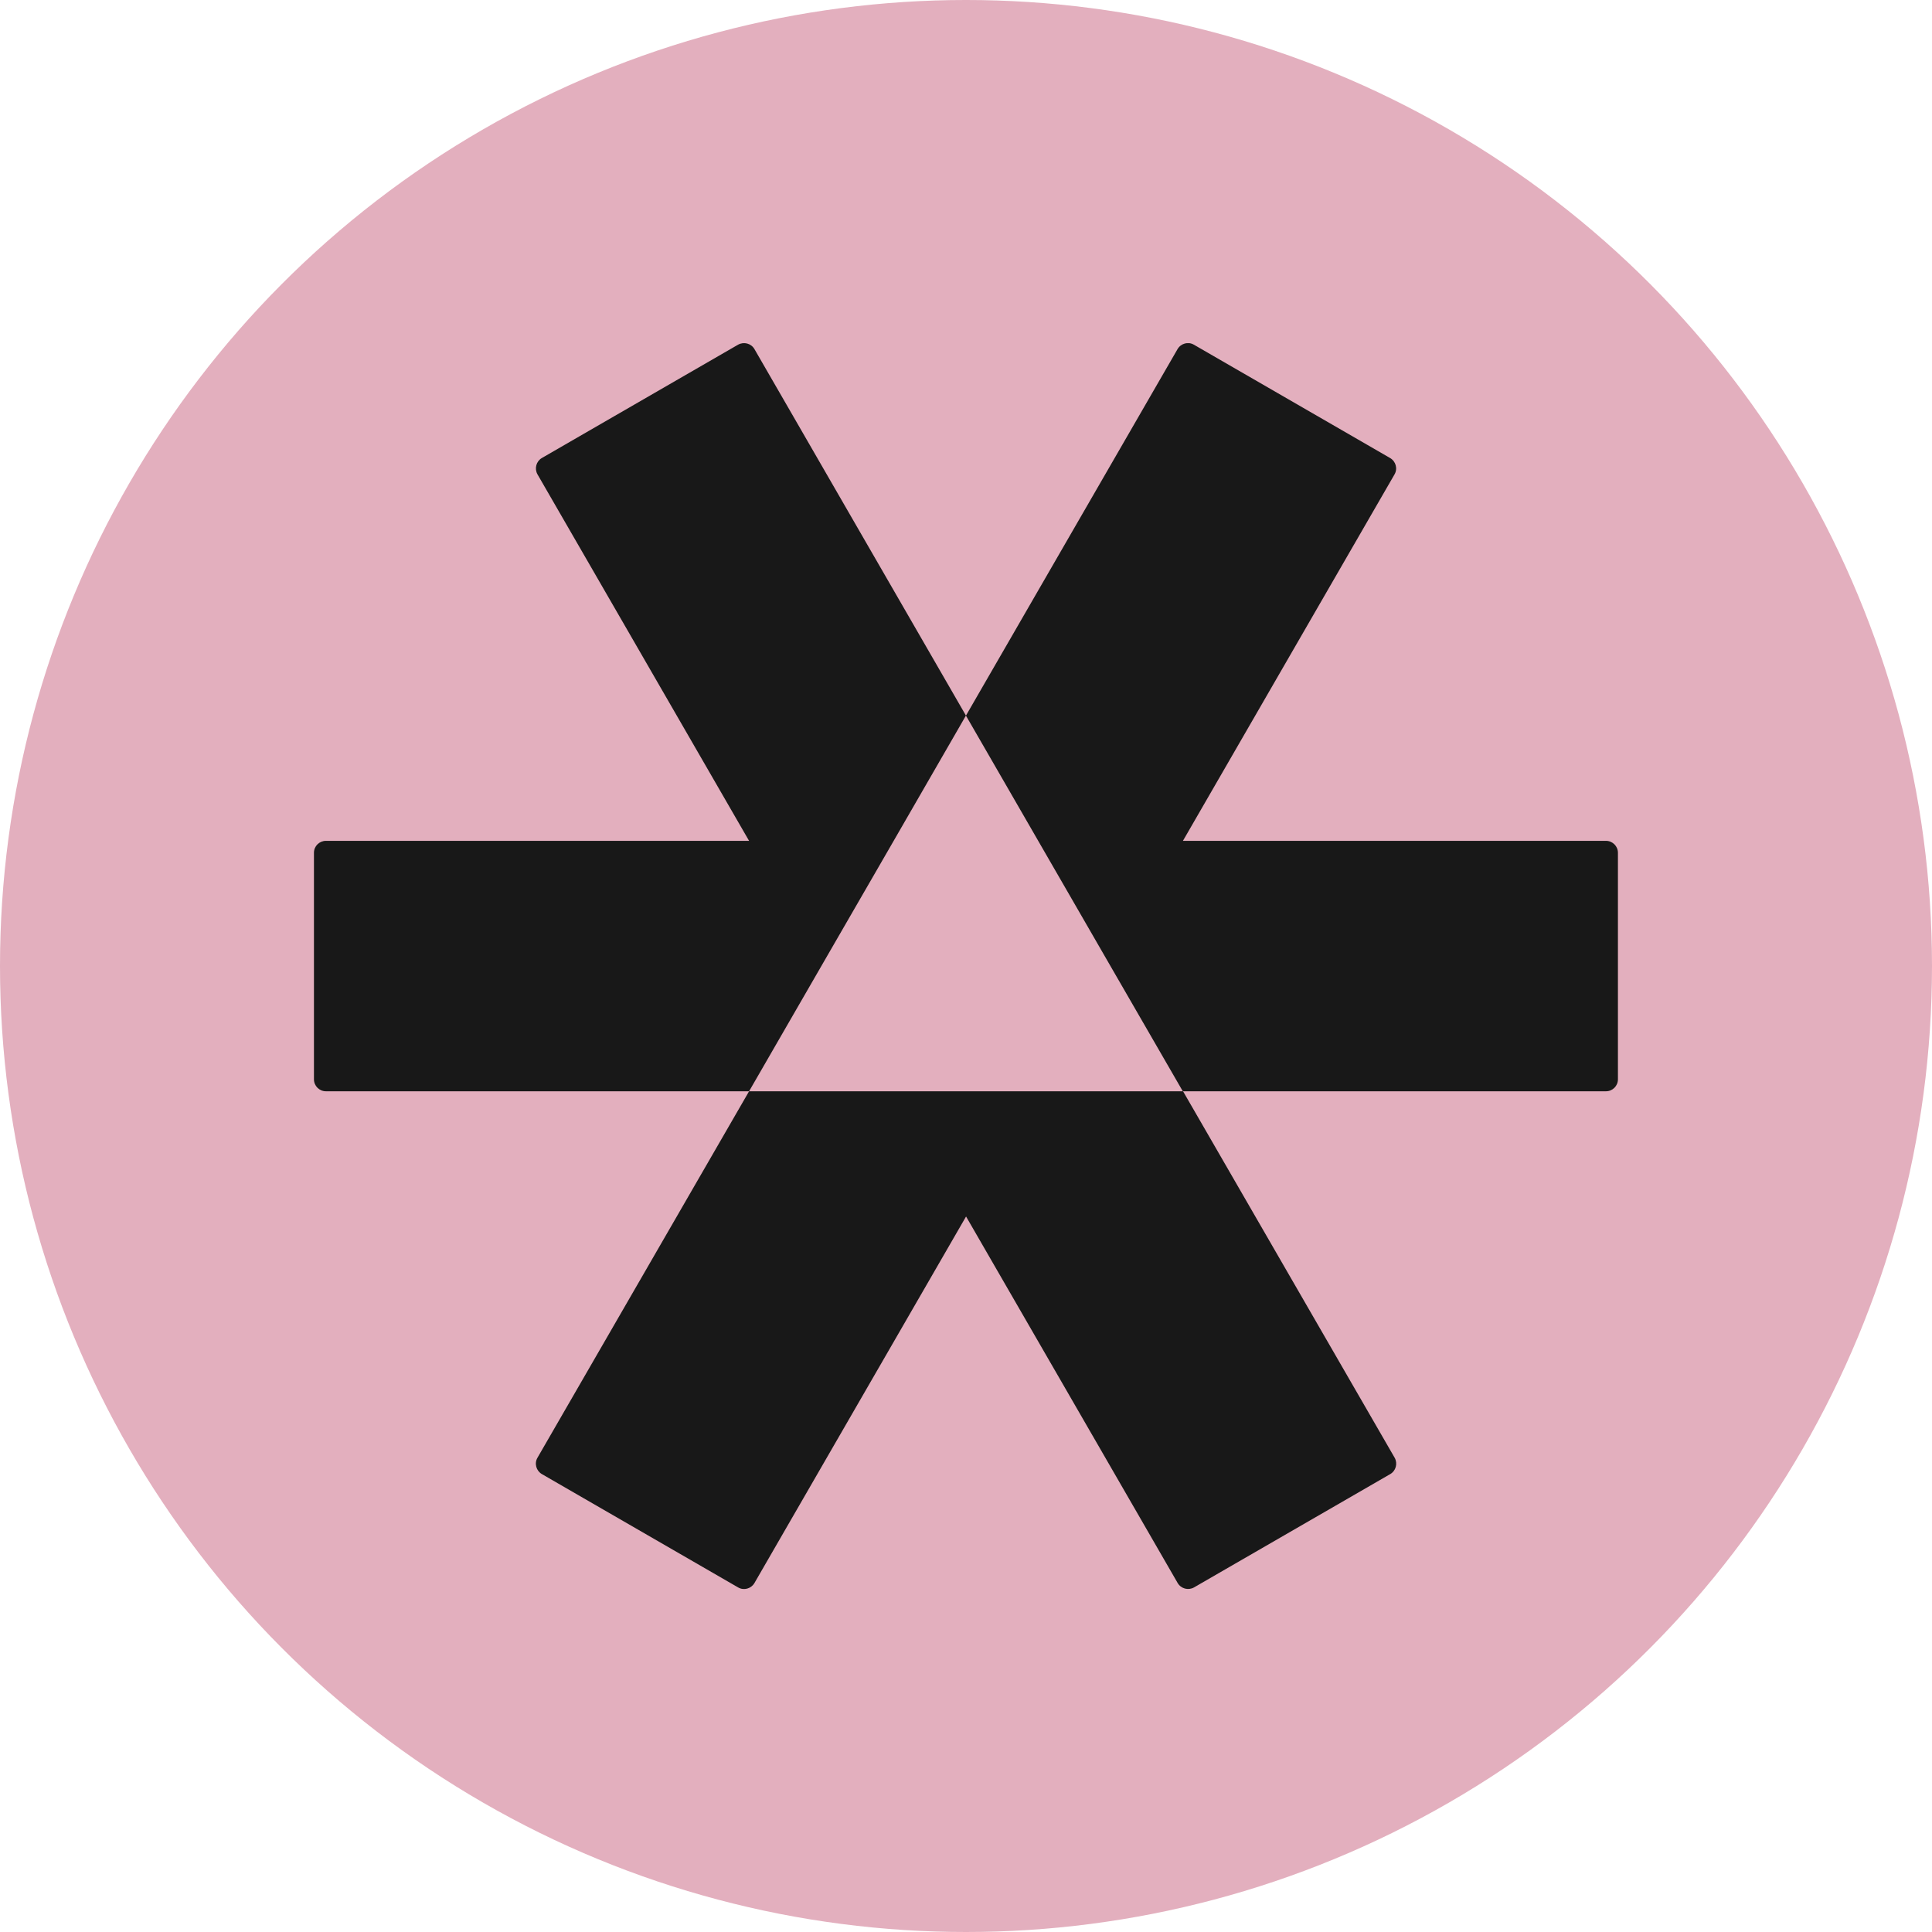 <svg width="32" height="32" viewBox="0 0 32 32" fill="none" xmlns="http://www.w3.org/2000/svg">
    <circle cx="16" cy="16" r="16" fill="#E3AFBE" />
    <g clip-path="url(#clip0_133_2612)">
        <path
            d="M12.225 5.709L8.975 7.586C8.881 7.641 8.849 7.761 8.902 7.856L12.407 13.927H5.398C5.289 13.927 5.2 14.015 5.2 14.124V17.877C5.2 17.986 5.289 18.075 5.398 18.075H12.407L13.604 16.001L14.802 13.927L15.999 11.852L12.496 5.782C12.441 5.687 12.32 5.656 12.225 5.709Z"
            fill="#181818" />
        <path
            d="M19.593 18.075H12.407L8.902 24.145C8.847 24.24 8.881 24.361 8.976 24.416L12.226 26.293C12.32 26.348 12.441 26.314 12.496 26.22L16.001 20.149L19.506 26.22C19.561 26.314 19.682 26.346 19.776 26.293L23.026 24.416C23.121 24.361 23.153 24.24 23.1 24.145L19.595 18.075H19.593Z"
            fill="#181818" />
        <path
            d="M19.593 13.927L23.098 7.857C23.153 7.762 23.119 7.641 23.024 7.586L19.774 5.709C19.68 5.654 19.559 5.688 19.504 5.782L15.999 11.853L17.196 13.927L18.393 16.001L19.591 18.075H26.601C26.709 18.075 26.798 17.986 26.798 17.878V14.124C26.798 14.016 26.709 13.927 26.601 13.927H19.591H19.593Z"
            fill="#181818" />
    </g>
    <defs>
        <clipPath id="clip0_133_2612">
            <rect width="21.6" height="20.633" fill="white" transform="translate(5.2 5.684)" />
        </clipPath>
    </defs>
</svg>
    
